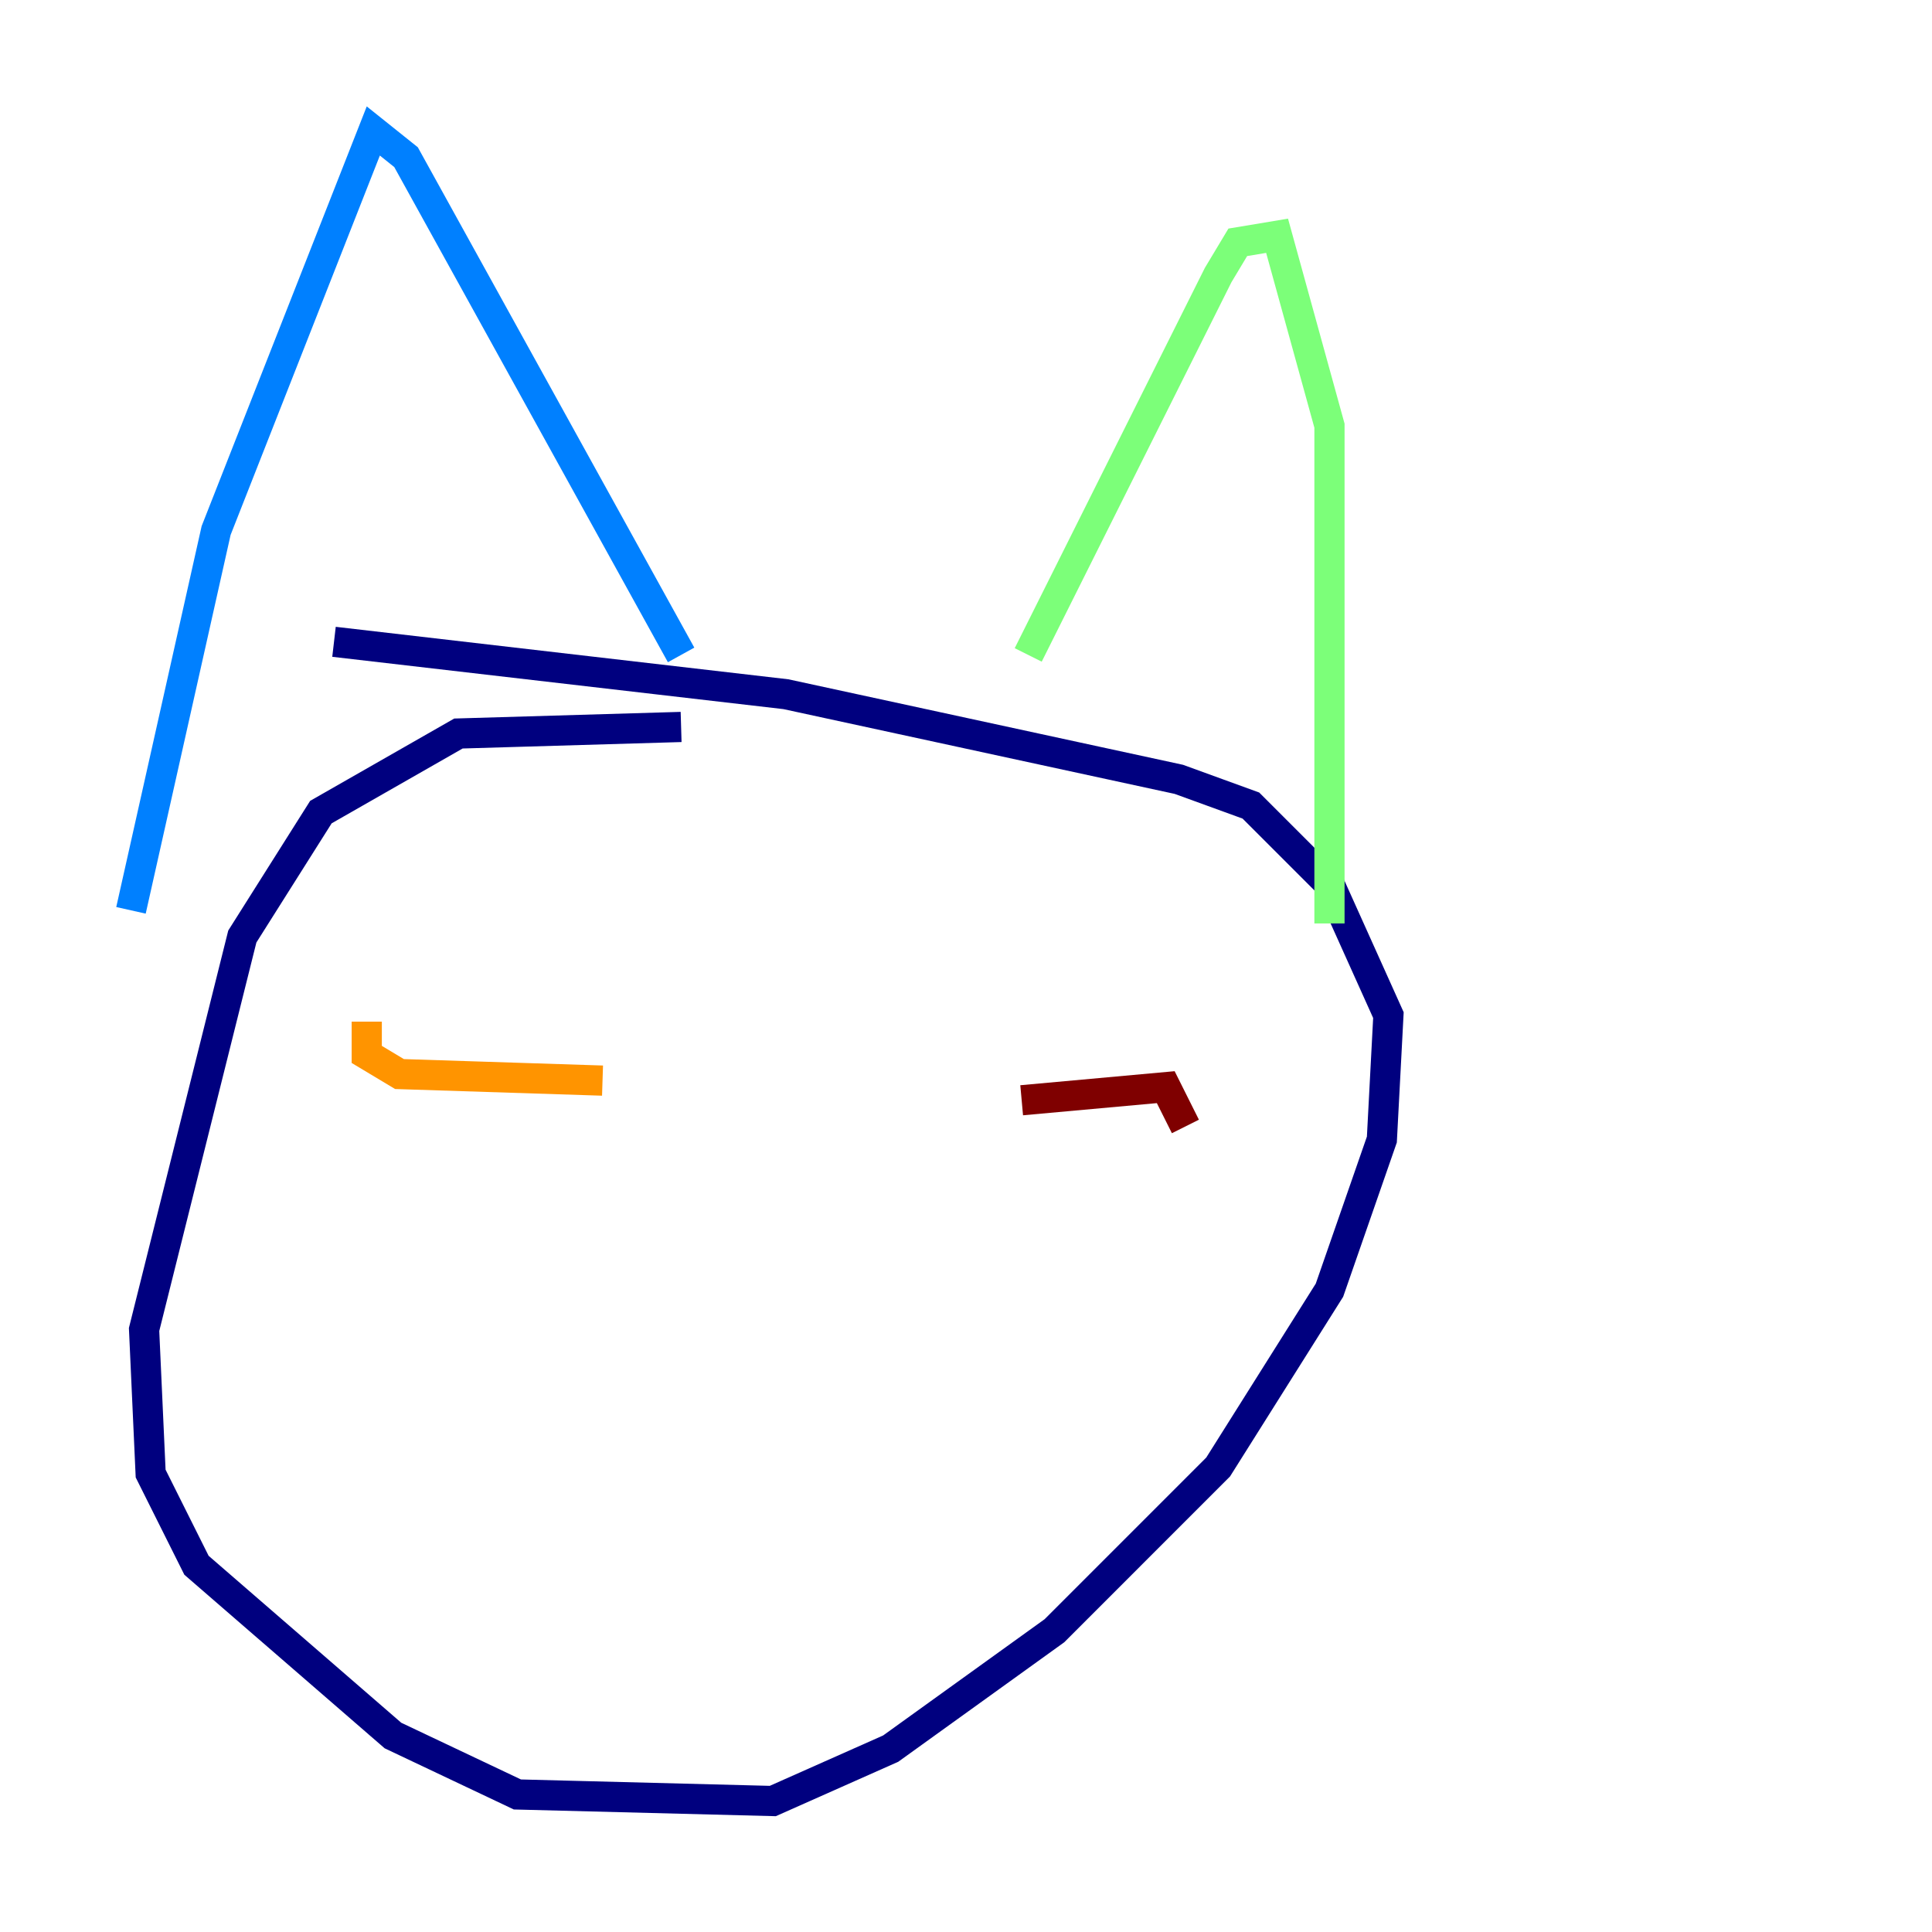 <?xml version="1.0" encoding="utf-8" ?>
<svg baseProfile="tiny" height="128" version="1.2" viewBox="0,0,128,128" width="128" xmlns="http://www.w3.org/2000/svg" xmlns:ev="http://www.w3.org/2001/xml-events" xmlns:xlink="http://www.w3.org/1999/xlink"><defs /><polyline fill="none" points="45.125,48.163 30.373,48.597 21.261,53.803 16.054,62.047 9.546,88.081 9.98,97.627 13.017,103.702 26.034,114.983 34.278,118.888 51.2,119.322 59.01,115.851 69.858,108.041 80.705,97.193 88.081,85.478 91.552,75.498 91.986,67.254 88.081,58.576 82.875,53.37 78.102,51.634 52.068,45.993 22.129,42.522" stroke="#00007f" stroke-width="2" /><polyline fill="none" points="8.678,60.312 14.319,35.146 24.732,8.678 26.902,10.414 45.125,43.39" stroke="#0080ff" stroke-width="2" /><polyline fill="none" points="68.122,43.39 80.705,18.224 82.007,16.054 84.61,15.62 88.081,28.203 88.081,61.18" stroke="#7cff79" stroke-width="2" /><polyline fill="none" points="24.298,67.688 24.298,69.858 26.468,71.159 39.919,71.593" stroke="#ff9400" stroke-width="2" /><polyline fill="none" points="67.688,72.895 77.234,72.027 78.536,74.63" stroke="#7f0000" stroke-width="2" /></svg>